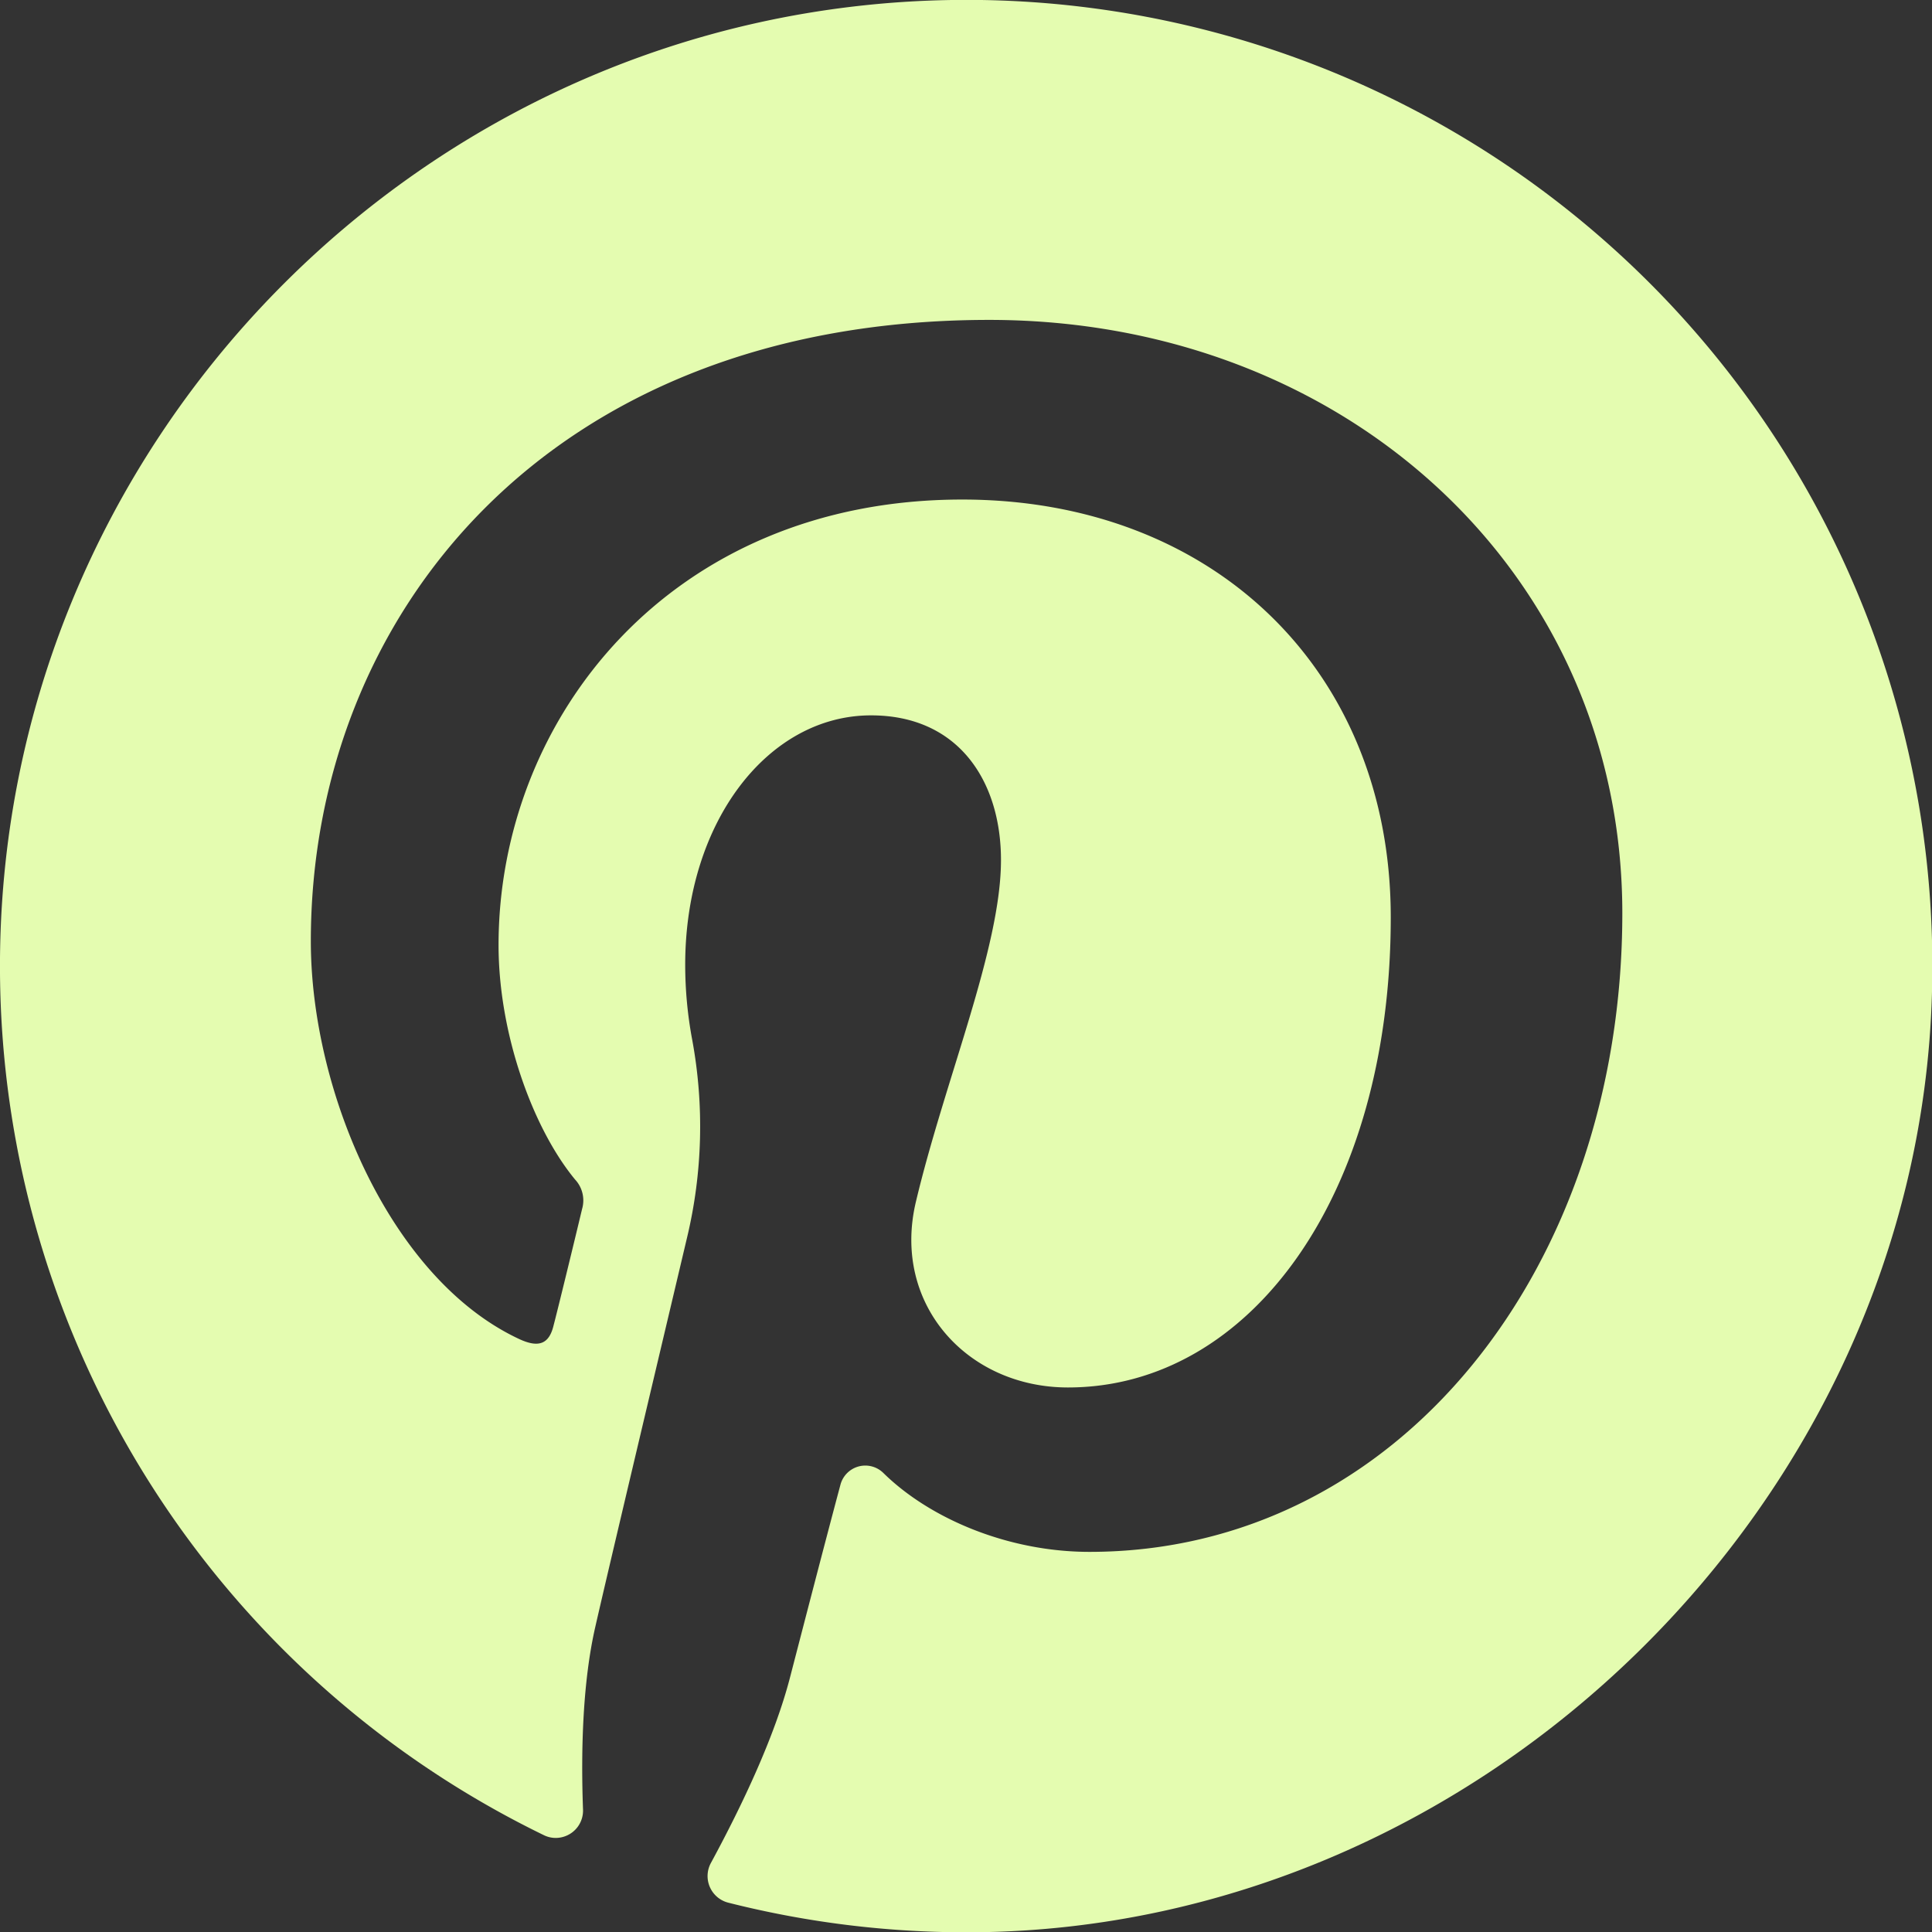 <svg xmlns="http://www.w3.org/2000/svg" viewBox="0 0 234.45 234.45"><rect x="0" y="0" width="234.45" height="234.45" fill="#333333" stroke="none"/><defs><style>.cls-1{fill:#e4fcb0;}</style></defs><title>Asset 9</title><g id="Layer_2" data-name="Layer 2"><g id="Pinterest"><path class="cls-1" d="M115.48,0C51.3,1-.49,54,0,118.14A117.24,117.24,0,0,0,66,222.7a3.26,3.26,0,0,0,2.4.19,3.31,3.31,0,0,0,2.35-3.29c-.28-7.54,0-15.61,1.47-22.09s7.31-31.06,11.14-47.27A57.91,57.91,0,0,0,84,126.18a49.55,49.55,0,0,1-.85-9.11c0-17.32,10.05-30.26,22.55-30.26,10.63,0,15.77,8,15.77,17.56,0,10.69-6.81,26.67-10.33,41.49-2.93,12.39,6.22,22.51,18.46,22.51,22.14,0,39.17-23.35,39.17-57.06,0-29.84-21.44-50.69-52-50.69-35.45,0-56.27,26.59-56.27,54.07,0,10.71,4.13,22.19,9.28,28.44a3.72,3.72,0,0,1,.86,3.57c-.94,3.94-3,12.4-3.46,14.13-.54,2.28-1.81,2.76-4.16,1.67-15.57-7.25-25.3-30-25.3-48.28,0-39.3,28.56-75.4,82.33-75.4,43.23,0,76.82,30.8,76.82,72,0,42.94-27.08,77.5-64.66,77.5-9.93,0-19.4-4.06-25-9.56a3.12,3.12,0,0,0-5.22,1.41c-2,7.46-5.12,19.54-6.14,23.46-1.84,7.07-5.71,15.3-9.59,22.46a3.33,3.33,0,0,0,2.11,4.8,117.66,117.66,0,0,0,30,3.59c61.51-.57,114.31-52.3,116.07-113.79A117.22,117.22,0,0,0,115.48,0Z"/></g></g></svg>